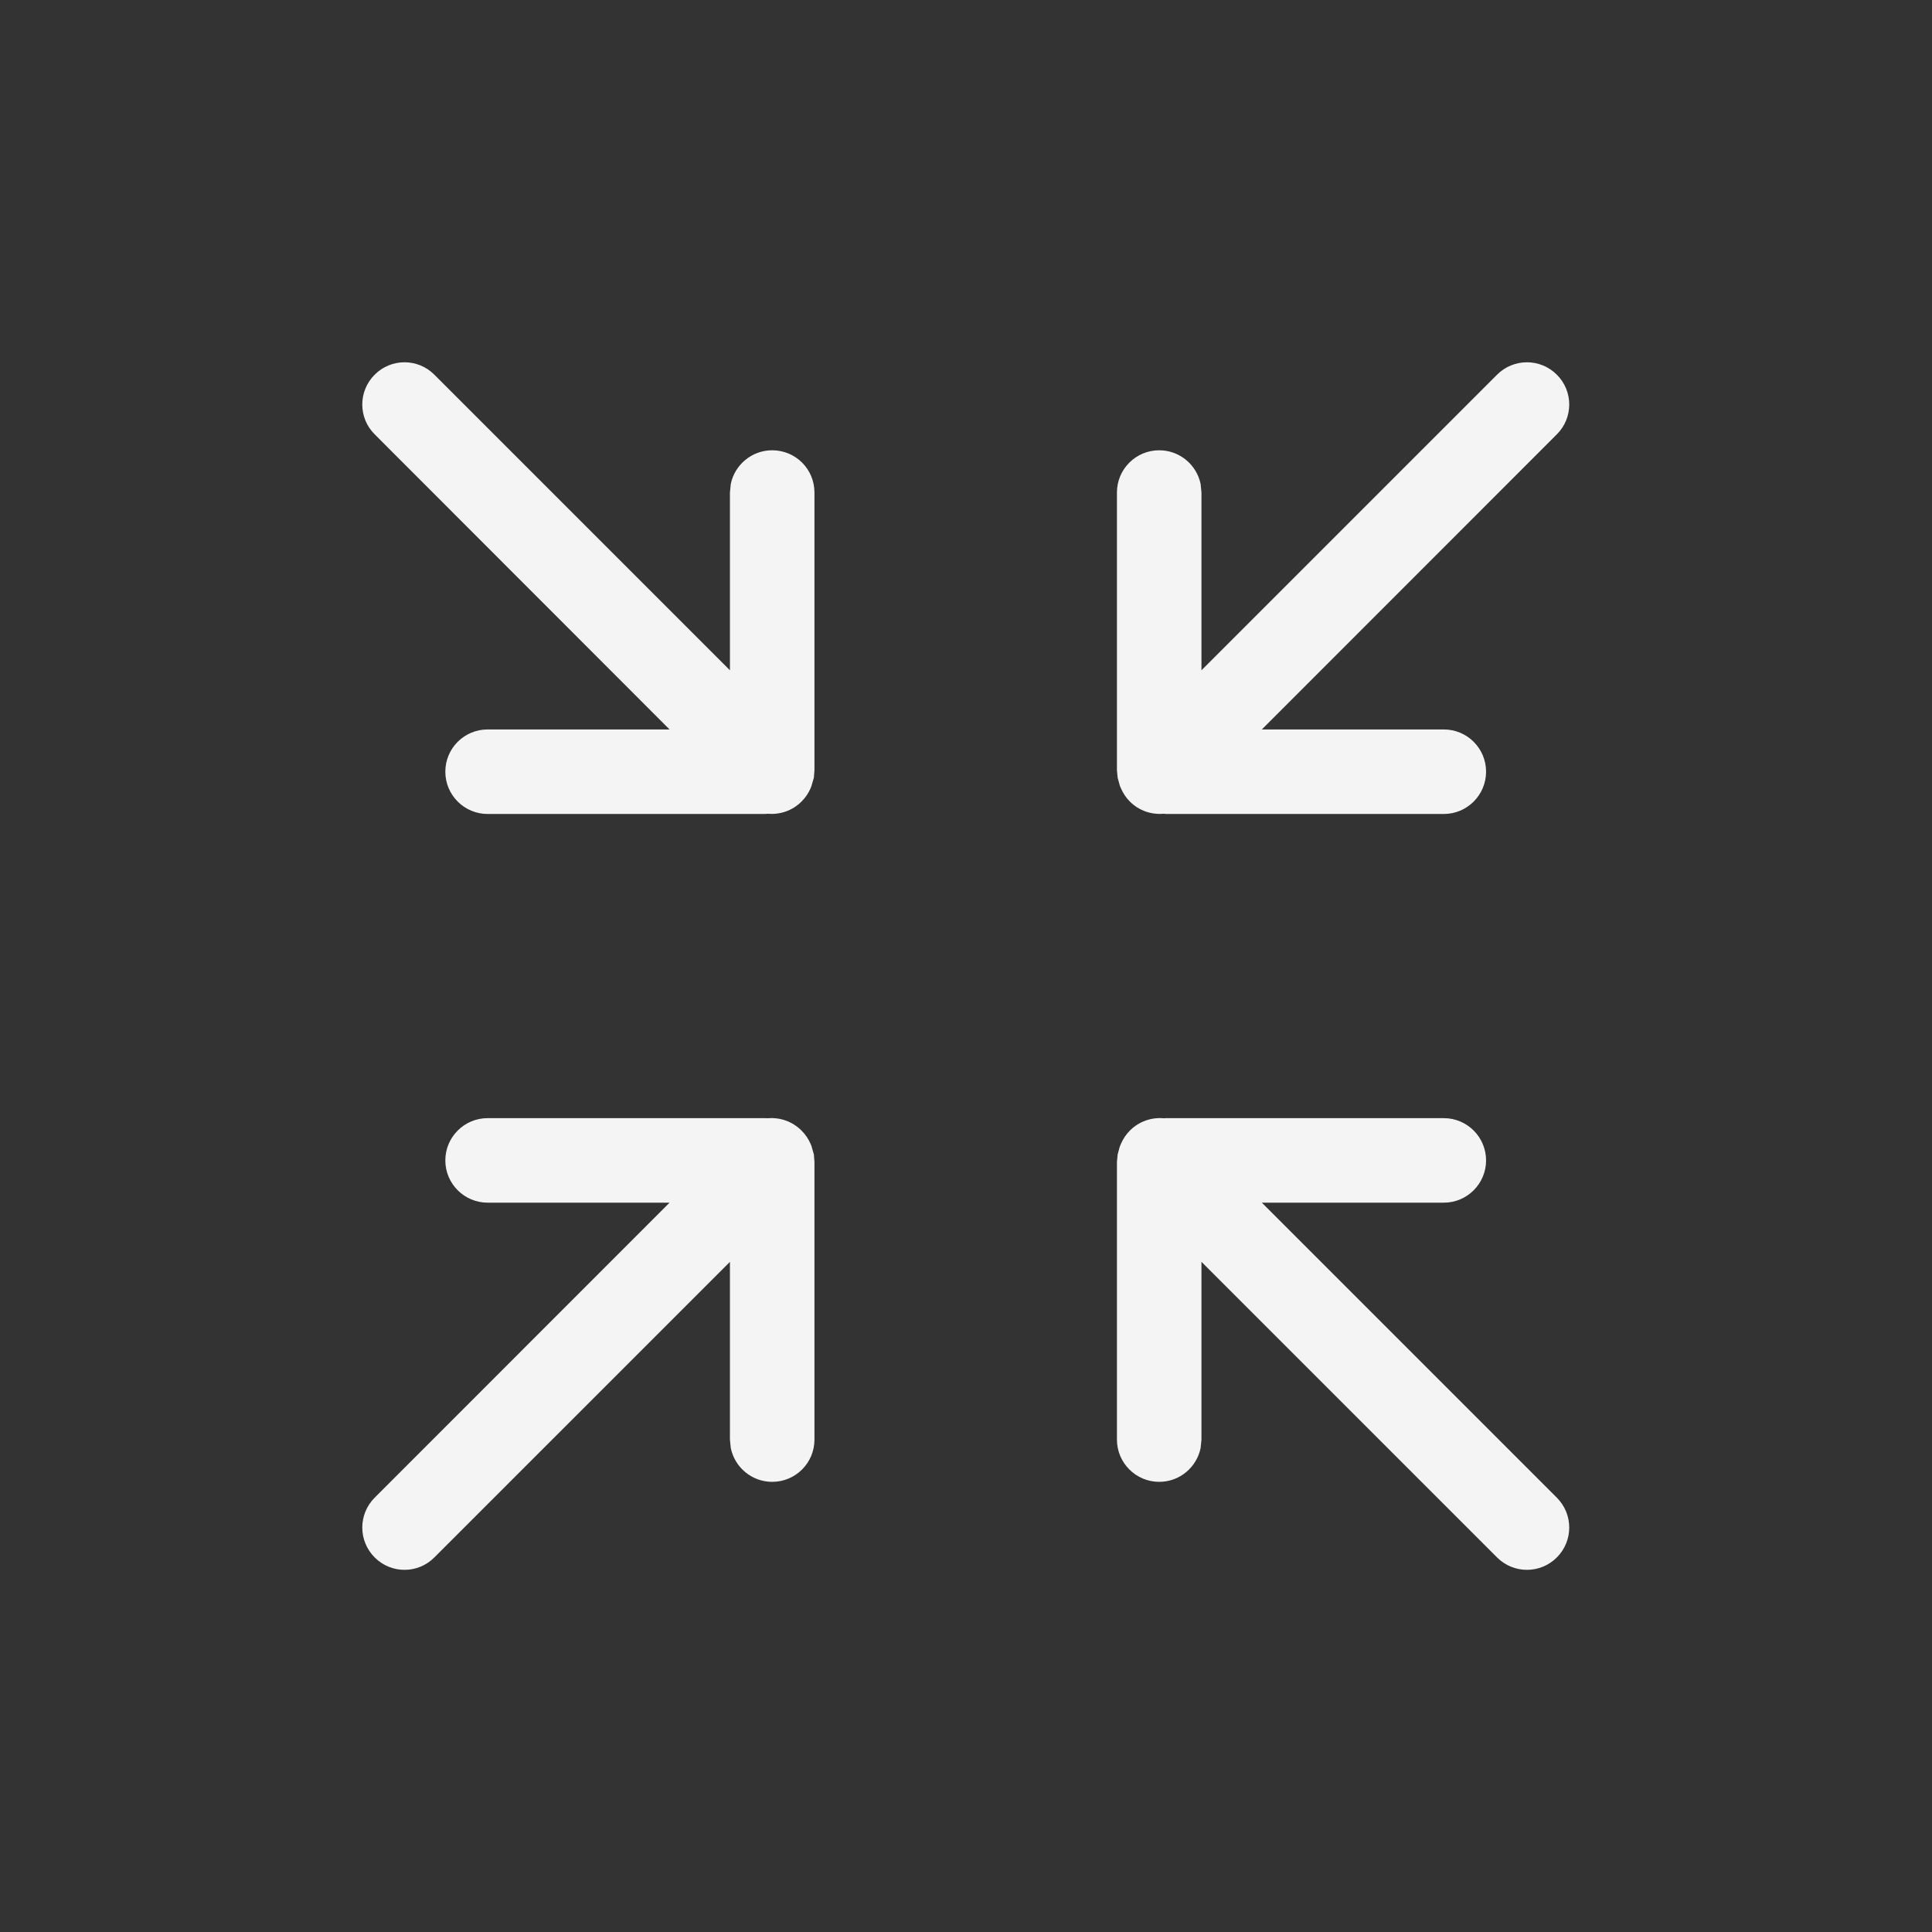 <?xml version="1.0" encoding="UTF-8"?>
<svg width="16px" height="16px" viewBox="0 0 16 16" version="1.1" xmlns="http://www.w3.org/2000/svg" xmlns:xlink="http://www.w3.org/1999/xlink">
    <rect x="0" y="0" width="16" height="16" fill="#333333" stroke="none"/>
    <title>Icon/ collapse </title>
    <g id="Icon/-collapse-" stroke="none" stroke-width="1" fill="none" fill-rule="evenodd">
        <path d="M11.957,9.26 C12.15,9.26 12.307,9.417 12.307,9.61 C12.307,9.803 12.15,9.96 11.957,9.96 L11.957,9.96 L10.45,9.96 L12.893,12.403 C13.03,12.54 13.03,12.761 12.893,12.898 C12.756,13.035 12.535,13.035 12.398,12.898 L12.398,12.898 L9.95,10.45 L9.95,11.922 L9.943,11.992 C9.91,12.152 9.769,12.272 9.6,12.272 C9.407,12.272 9.25,12.115 9.25,11.922 L9.25,11.922 L9.25,9.622 L9.256,9.56 L9.256,9.56 L9.272,9.501 L9.272,9.501 C9.277,9.486 9.281,9.478 9.284,9.471 C9.301,9.432 9.325,9.395 9.357,9.363 C9.434,9.286 9.537,9.252 9.637,9.261 L9.637,9.261 L9.657,9.26 Z M6.338,9.26 L6.358,9.261 C6.458,9.252 6.561,9.286 6.638,9.363 C6.67,9.395 6.695,9.432 6.712,9.471 C6.715,9.478 6.718,9.486 6.721,9.493 L6.723,9.501 L6.74,9.56 L6.74,9.56 L6.745,9.622 L6.745,11.922 C6.745,12.115 6.589,12.272 6.395,12.272 C6.226,12.272 6.085,12.152 6.052,11.992 L6.045,11.922 L6.045,10.45 L3.597,12.898 C3.461,13.035 3.239,13.035 3.103,12.898 C2.966,12.761 2.966,12.54 3.103,12.403 L5.545,9.96 L4.038,9.96 C3.845,9.96 3.688,9.803 3.688,9.61 C3.688,9.417 3.845,9.26 4.038,9.26 L6.338,9.26 Z M12.893,3.103 C13.03,3.239 13.03,3.461 12.893,3.597 L10.45,6.041 L11.957,6.041 C12.15,6.041 12.307,6.197 12.307,6.391 C12.307,6.584 12.15,6.741 11.957,6.741 L9.657,6.741 L9.637,6.739 C9.537,6.748 9.434,6.715 9.357,6.638 C9.325,6.606 9.301,6.569 9.284,6.53 C9.281,6.522 9.277,6.515 9.274,6.507 L9.272,6.499 L9.256,6.441 L9.256,6.441 L9.25,6.379 L9.25,4.079 C9.25,3.885 9.407,3.729 9.6,3.729 C9.769,3.729 9.91,3.849 9.943,4.008 L9.95,4.079 L9.95,5.551 L12.398,3.103 C12.535,2.966 12.756,2.966 12.893,3.103 Z M3.103,3.103 C3.239,2.966 3.461,2.966 3.597,3.103 L3.597,3.103 L6.045,5.551 L6.045,4.079 L6.052,4.008 C6.085,3.849 6.226,3.729 6.395,3.729 C6.589,3.729 6.745,3.885 6.745,4.079 L6.745,4.079 L6.745,6.379 L6.74,6.441 L6.74,6.441 L6.723,6.499 L6.723,6.499 L6.721,6.507 L6.712,6.53 C6.695,6.569 6.67,6.606 6.638,6.638 C6.561,6.715 6.458,6.748 6.358,6.739 L6.358,6.739 L6.338,6.741 L4.038,6.741 C3.845,6.741 3.688,6.584 3.688,6.391 C3.688,6.197 3.845,6.041 4.038,6.041 L4.038,6.041 L5.545,6.041 L3.103,3.597 C2.966,3.461 2.966,3.239 3.103,3.103 Z" id="Combined-Shape" fill="#F4F4F4"></path>
    </g>
</svg>